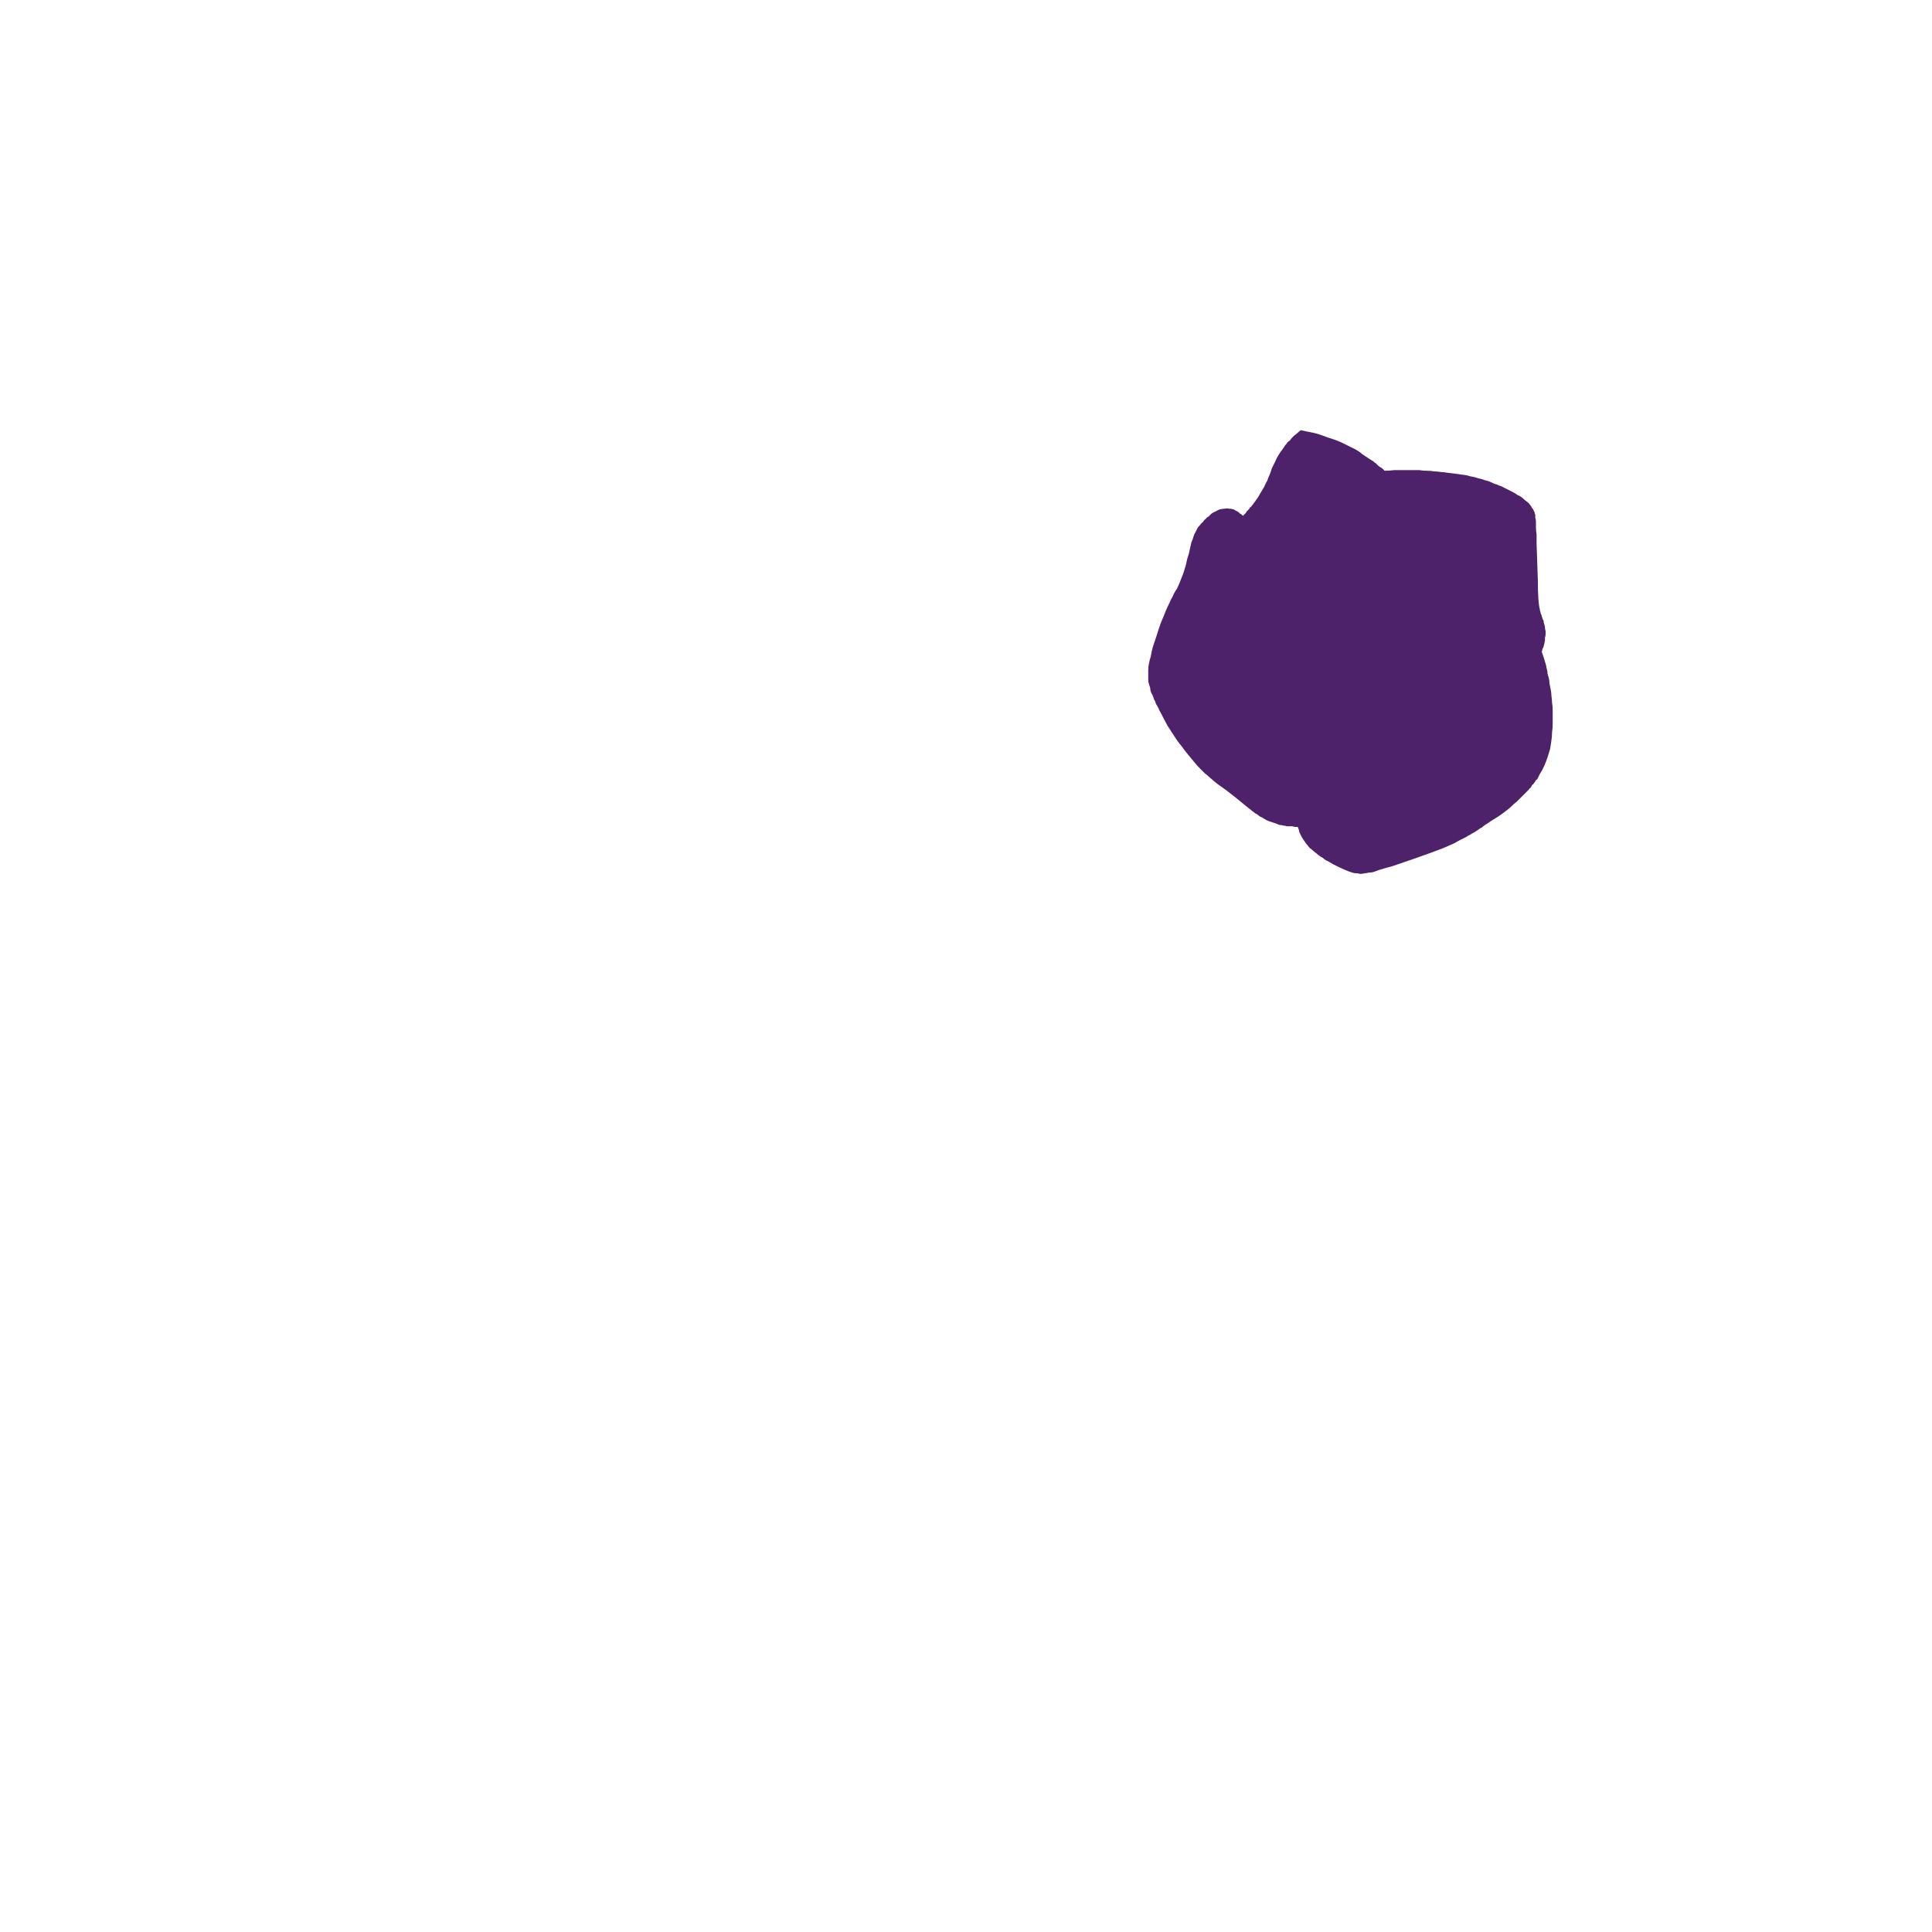 <?xml version="1.0" encoding="UTF-8" standalone="no"?>
<svg xmlns:xlink="http://www.w3.org/1999/xlink" height="150.0px" width="150.0px" xmlns="http://www.w3.org/2000/svg">
  <g transform="matrix(1.0, 0.0, 0.0, 1.0, 100.0, 100.0)">
    <path d="M-8.0 -55.9 Q-8.1 -55.55 -8.2 -55.3 -8.3 -55.05 -8.4 -54.8 -8.45 -54.65 -8.55 -54.45 -8.6 -54.3 -8.75 -54.1 -8.9 -53.85 -8.95 -53.7 -9.1 -53.45 -9.2 -53.2 -9.35 -52.9 -9.5 -52.55 -9.65 -52.15 -9.85 -51.7 -10.05 -51.15 -10.2 -50.65 -10.35 -50.2 -10.5 -49.75 -10.6 -49.4 -10.65 -49.05 -10.75 -48.75 -10.8 -48.45 -10.85 -48.2 -10.85 -48.0 -10.85 -47.8 -10.85 -47.65 -10.85 -47.5 -10.85 -47.4 -10.85 -47.3 -10.85 -47.2 -10.85 -47.05 -10.8 -46.9 -10.75 -46.75 -10.7 -46.6 -10.7 -46.45 -10.65 -46.3 -10.6 -46.15 -10.5 -46.0 -10.45 -45.85 -10.4 -45.7 -10.3 -45.55 -10.25 -45.35 -10.15 -45.2 -10.05 -45.0 -10.0 -44.85 -9.85 -44.6 -9.6 -44.1 -9.35 -43.65 -9.1 -43.25 -8.8 -42.8 -8.55 -42.4 -8.25 -42.05 -8.0 -41.7 -7.75 -41.4 -7.5 -41.1 -7.25 -40.8 -7.05 -40.55 -6.85 -40.35 -6.65 -40.15 -6.45 -39.95 -6.3 -39.85 -6.15 -39.7 -5.75 -39.35 -5.5 -39.15 -7.1 -40.3 -4.8 -38.65 -4.2 -38.2 -3.3 -37.45 -3.25 -37.4 -3.05 -37.25 -2.9 -37.15 -2.8 -37.05 -2.65 -36.95 -2.55 -36.85 -2.4 -36.8 -2.3 -36.7 -2.2 -36.6 -2.05 -36.55 -1.9 -36.45 -1.8 -36.4 -1.65 -36.3 -1.5 -36.25 -1.35 -36.2 -1.2 -36.15 -1.05 -36.1 -0.9 -36.05 -0.8 -36.0 -0.65 -35.95 -0.5 -35.95 -0.35 -35.9 -0.25 -35.9 -0.1 -35.85 0.0 -35.85 0.1 -35.85 0.25 -35.85 0.35 -35.85 0.45 -35.8 0.55 -35.8 0.65 -35.8 0.75 -35.8 0.8 -35.7 0.85 -35.55 0.85 -35.45 0.9 -35.35 0.95 -35.25 1.0 -35.15 1.05 -35.05 1.1 -34.95 1.15 -34.9 1.2 -34.8 1.25 -34.75 1.3 -34.65 1.35 -34.6 1.4 -34.5 1.45 -34.45 1.5 -34.4 1.6 -34.25 1.7 -34.15 1.85 -34.05 1.95 -33.95 2.05 -33.85 2.2 -33.75 2.3 -33.65 2.45 -33.55 2.55 -33.45 2.7 -33.4 2.8 -33.3 2.95 -33.2 3.1 -33.15 3.25 -33.05 3.35 -33.0 3.5 -32.9 4.6 -32.35 5.0 -32.25 5.15 -32.2 5.3 -32.2 5.45 -32.2 5.6 -32.15 5.75 -32.15 5.95 -32.2 6.1 -32.2 6.25 -32.25 6.45 -32.25 6.65 -32.3 6.8 -32.35 7.05 -32.45 7.25 -32.5 7.55 -32.6 7.75 -32.65 8.1 -32.75 11.8 -34.0 12.5 -34.35 12.75 -34.45 12.95 -34.55 13.2 -34.7 13.4 -34.8 13.6 -34.9 13.8 -35.0 13.95 -35.1 14.15 -35.2 14.3 -35.3 14.5 -35.4 14.65 -35.5 14.8 -35.6 14.9 -35.7 15.05 -35.75 15.15 -35.85 15.3 -35.95 15.55 -36.1 15.75 -36.25 16.0 -36.4 16.15 -36.5 16.4 -36.65 16.6 -36.8 16.8 -36.95 17.0 -37.1 17.2 -37.25 17.35 -37.4 17.55 -37.6 17.75 -37.75 17.95 -37.95 18.15 -38.15 18.35 -38.35 18.55 -38.55 18.7 -38.7 18.7 -38.7 18.75 -38.8 18.85 -38.85 18.9 -38.95 18.95 -39.05 19.05 -39.1 19.1 -39.2 19.15 -39.25 19.2 -39.35 19.25 -39.45 19.35 -39.5 19.4 -39.6 19.45 -39.7 19.5 -39.8 19.55 -39.9 19.75 -40.2 19.9 -40.55 20.05 -40.9 20.15 -41.2 20.25 -41.55 20.35 -41.85 20.4 -42.2 20.45 -42.5 20.5 -42.8 20.5 -43.15 20.55 -43.45 20.55 -43.75 20.55 -44.0 20.55 -44.35 20.55 -44.55 20.55 -44.9 20.55 -45.15 20.5 -45.45 20.5 -45.7 20.45 -46.0 20.45 -46.2 20.4 -46.45 20.35 -46.7 20.3 -46.95 20.3 -47.15 20.25 -47.35 20.2 -47.55 20.15 -47.7 20.15 -47.85 20.1 -48.05 20.05 -48.15 20.05 -48.3 19.85 -49.0 19.7 -49.4 19.75 -49.5 19.75 -49.6 19.8 -49.7 19.85 -49.8 19.85 -49.9 19.9 -50.0 19.9 -50.1 19.95 -50.25 19.95 -50.35 19.95 -50.5 20.0 -50.6 20.0 -50.75 20.0 -50.9 20.0 -51.0 19.95 -51.15 19.95 -51.3 19.95 -51.4 19.9 -51.5 19.9 -51.6 19.85 -51.65 19.85 -51.75 19.85 -51.8 19.8 -51.9 19.75 -51.95 19.8 -51.9 19.7 -52.15 19.7 -52.25 19.65 -52.3 19.6 -52.4 19.6 -52.5 19.55 -52.6 19.55 -52.7 19.4 -53.25 19.4 -54.9 19.4 -54.95 19.3 -57.8 19.3 -58.2 19.3 -58.5 19.25 -58.85 19.25 -59.05 19.25 -59.3 19.25 -59.5 19.25 -59.65 19.2 -59.8 19.2 -59.95 19.2 -60.05 19.15 -60.1 19.15 -60.2 19.15 -60.25 19.1 -60.3 19.1 -60.35 19.05 -60.4 19.05 -60.45 19.0 -60.5 18.95 -60.55 18.9 -60.65 18.85 -60.75 18.75 -60.85 18.7 -60.95 18.55 -61.05 18.4 -61.15 18.25 -61.3 18.1 -61.45 17.85 -61.55 17.65 -61.7 17.35 -61.85 17.05 -62.0 16.75 -62.15 16.6 -62.25 16.4 -62.3 16.2 -62.4 16.0 -62.45 15.8 -62.55 15.55 -62.65 15.3 -62.7 15.05 -62.8 14.8 -62.85 14.5 -62.95 14.2 -63.0 13.85 -63.1 13.5 -63.15 13.15 -63.2 12.75 -63.25 12.35 -63.3 12.1 -63.35 11.9 -63.35 11.6 -63.4 11.35 -63.4 11.1 -63.45 10.8 -63.45 10.5 -63.45 10.2 -63.5 9.9 -63.5 9.6 -63.5 9.25 -63.5 8.95 -63.5 8.6 -63.5 8.25 -63.5 7.85 -63.45 7.5 -63.45 7.4 -63.55 7.3 -63.65 7.2 -63.7 7.05 -63.8 6.95 -63.9 6.85 -64.0 6.7 -64.1 6.6 -64.2 6.45 -64.3 6.35 -64.35 6.2 -64.45 6.05 -64.55 5.9 -64.65 5.75 -64.75 5.65 -64.85 5.5 -64.95 5.2 -65.15 4.85 -65.3 4.55 -65.45 4.25 -65.6 3.95 -65.75 3.65 -65.85 3.35 -65.95 3.05 -66.05 2.75 -66.15 2.5 -66.25 2.2 -66.35 1.95 -66.4 1.7 -66.45 1.45 -66.5 1.2 -66.55 1.0 -66.6 0.85 -66.5 0.75 -66.4 0.65 -66.3 0.5 -66.2 0.4 -66.1 0.3 -66.0 0.2 -65.9 0.15 -65.8 0.05 -65.75 -0.05 -65.65 -0.1 -65.55 -0.2 -65.45 -0.25 -65.4 -0.3 -65.3 -0.35 -65.25 -0.4 -65.15 -0.6 -64.9 -0.75 -64.65 -0.9 -64.4 -1.0 -64.15 -1.1 -63.95 -1.25 -63.65 -1.3 -63.5 -1.4 -63.2 -1.55 -62.9 -1.6 -62.7 -1.75 -62.45 -1.85 -62.2 -2.0 -61.95 -2.15 -61.7 -2.3 -61.4 -2.5 -61.15 -2.55 -61.05 -2.65 -60.95 -2.7 -60.85 -2.8 -60.75 -2.85 -60.65 -2.95 -60.6 -3.0 -60.5 -3.05 -60.45 -3.15 -60.35 -3.2 -60.3 -3.25 -60.2 -3.3 -60.15 -3.35 -60.1 -3.4 -60.05 -3.45 -60.0 -3.5 -59.95 -3.55 -60.0 -3.6 -60.05 -3.65 -60.1 -3.7 -60.1 -3.75 -60.15 -3.8 -60.2 -3.85 -60.25 -3.95 -60.3 -4.0 -60.35 -4.05 -60.35 -4.15 -60.4 -4.2 -60.45 -4.3 -60.45 -4.4 -60.5 -4.45 -60.5 -4.55 -60.5 -4.75 -60.55 -4.95 -60.5 -5.1 -60.5 -5.3 -60.45 -5.45 -60.4 -5.6 -60.3 -5.75 -60.25 -5.9 -60.15 -6.05 -60.05 -6.15 -59.9 -6.3 -59.85 -6.4 -59.7 -6.5 -59.65 -6.55 -59.55 -6.6 -59.45 -6.7 -59.4 -6.85 -59.2 -7.0 -59.05 -7.1 -58.85 -7.2 -58.65 -7.3 -58.5 -7.35 -58.3 -7.4 -58.1 -7.5 -57.9 -7.55 -57.7 -7.6 -57.45 -7.6 -57.45 -7.7 -57.0 -7.8 -56.7 -7.85 -56.5 -7.9 -56.2 -8.0 -55.9 L-8.0 -55.9" fill="#4e226b" fill-rule="evenodd" stroke="none"/>
  </g>
</svg>
